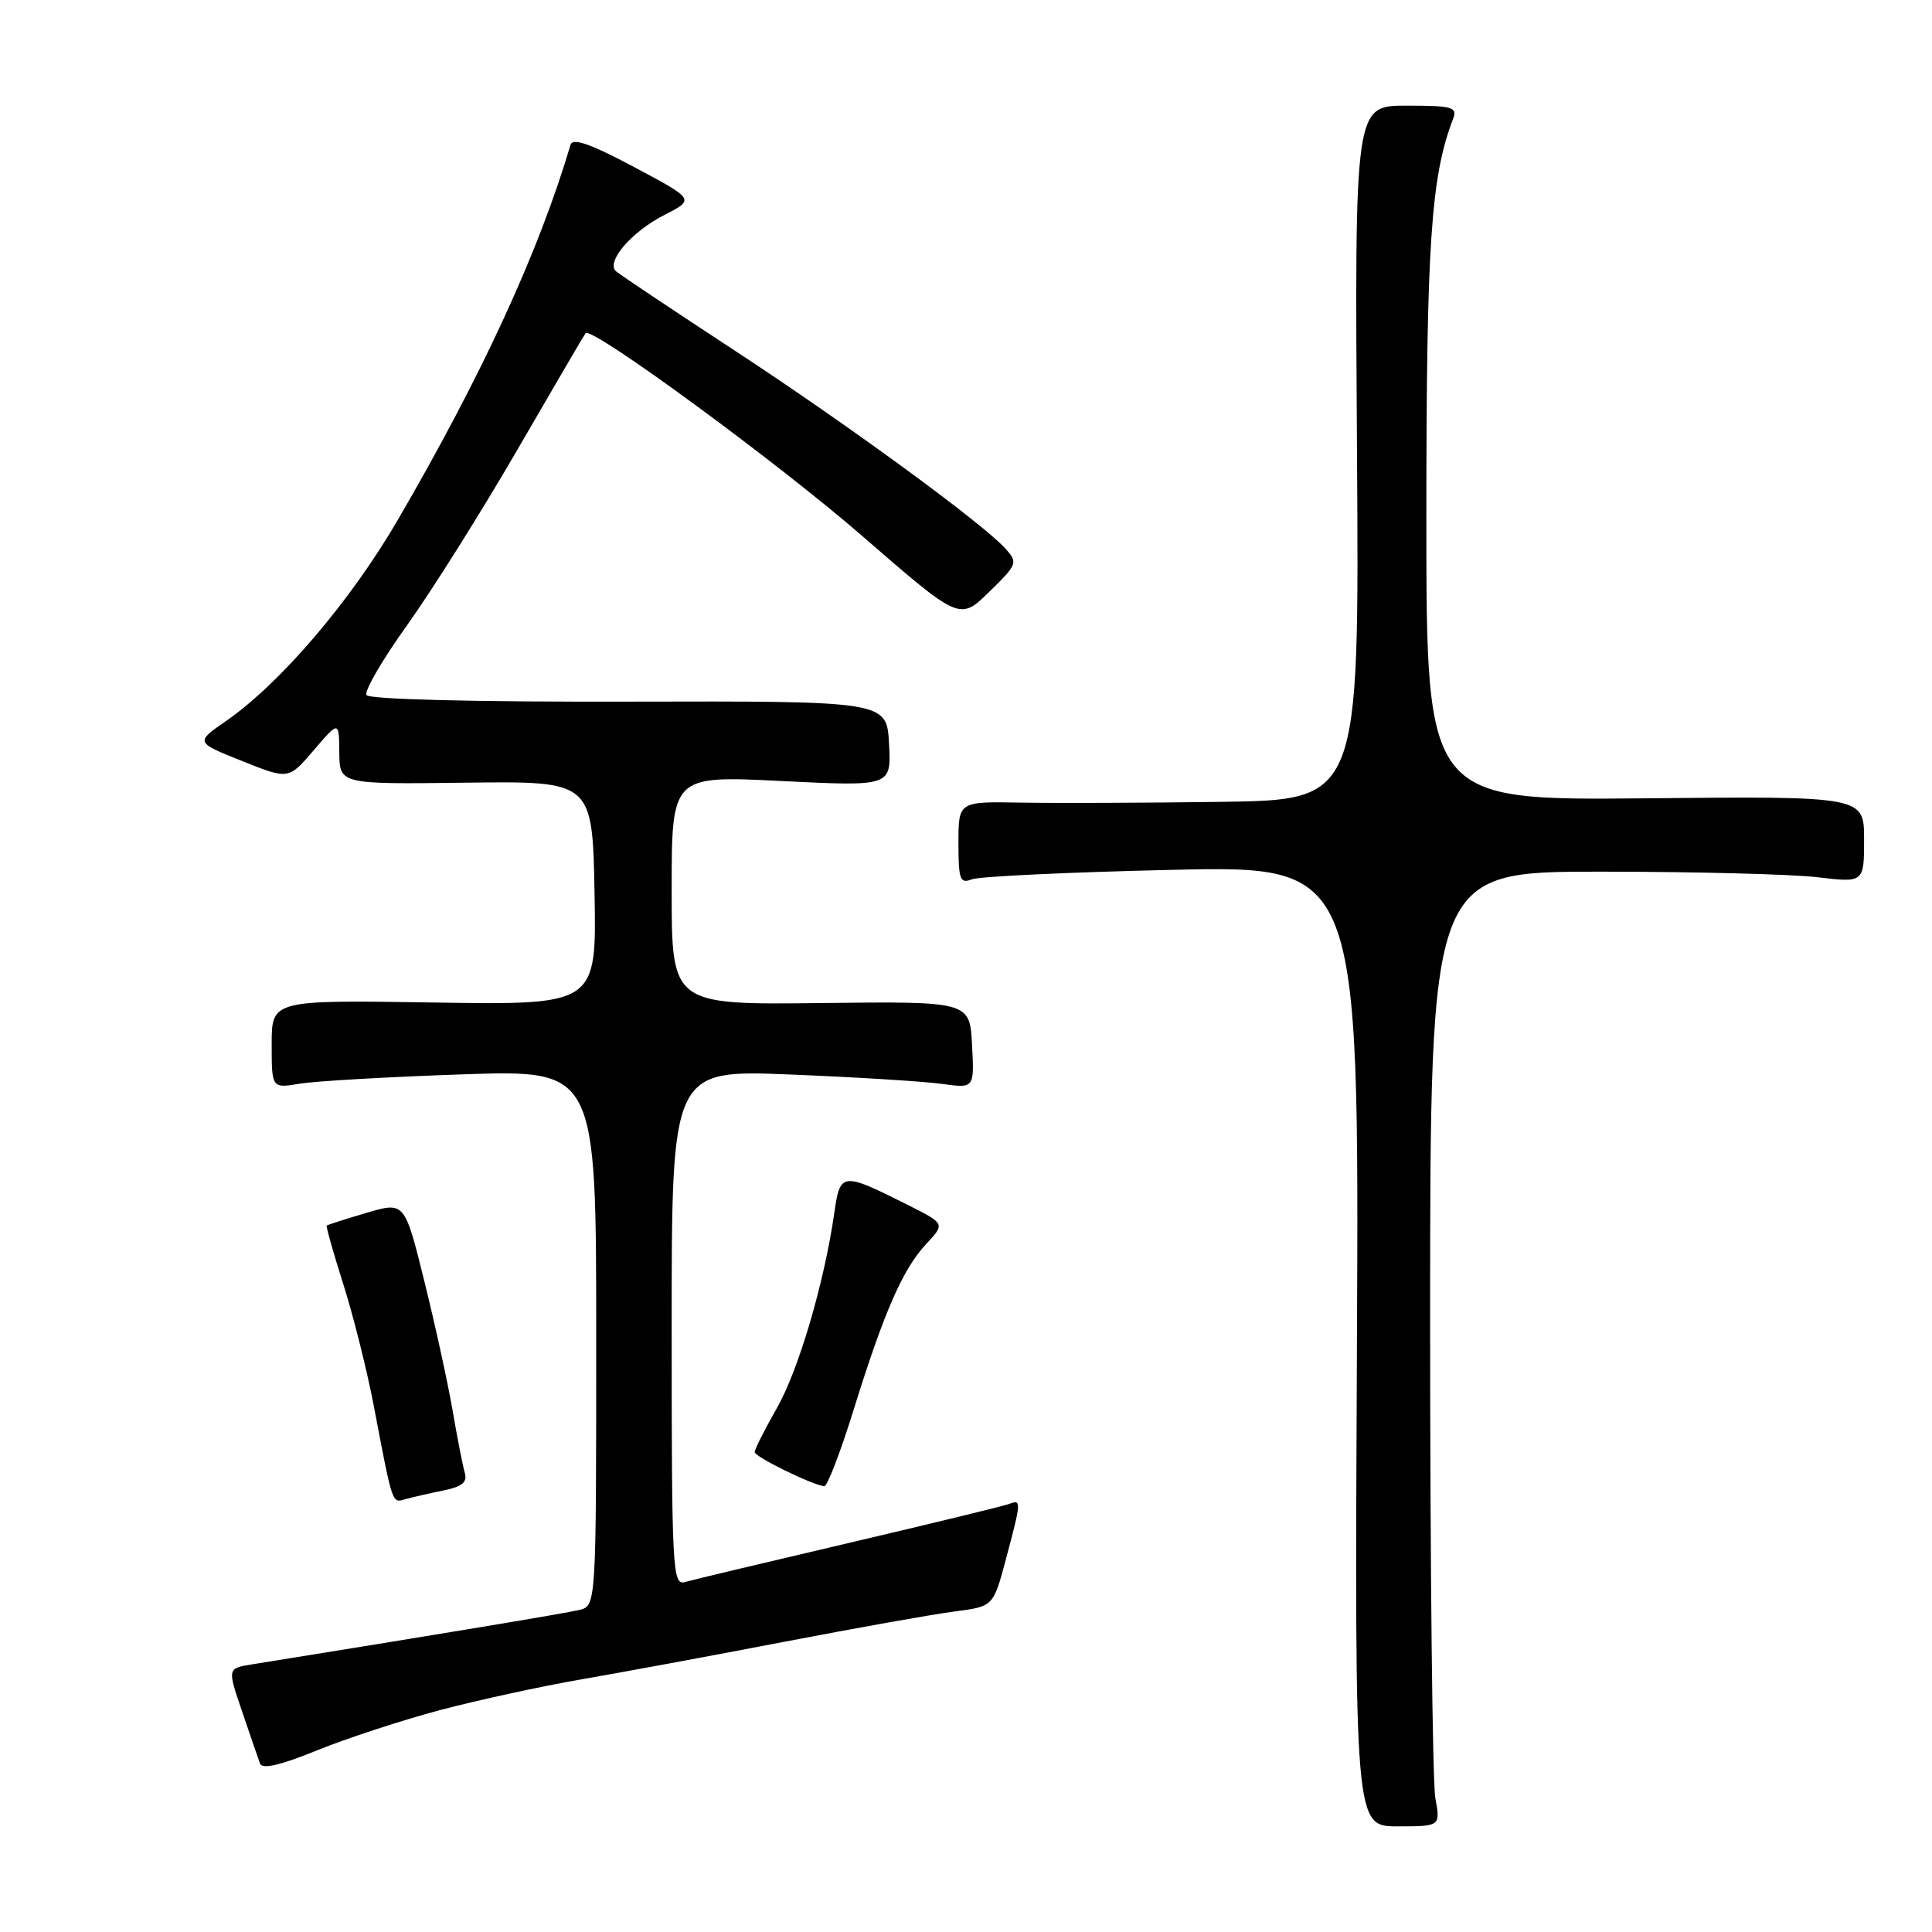 <?xml version="1.0" encoding="UTF-8" standalone="no"?>
<!DOCTYPE svg PUBLIC "-//W3C//DTD SVG 1.1//EN" "http://www.w3.org/Graphics/SVG/1.1/DTD/svg11.dtd" >
<svg xmlns="http://www.w3.org/2000/svg" xmlns:xlink="http://www.w3.org/1999/xlink" version="1.1" viewBox="0 0 256 256">
 <g >
 <path fill="currentColor"
d=" M 190.19 238.25 C 189.81 236.19 189.50 207.73 189.50 175.00 C 189.50 115.50 189.50 115.50 212.00 115.50 C 224.38 115.50 237.31 115.83 240.75 116.23 C 247.00 116.97 247.00 116.97 247.00 111.23 C 247.00 105.50 247.00 105.50 218.00 105.78 C 189.00 106.06 189.00 106.06 189.00 68.59 C 189.00 32.31 189.60 23.41 192.54 15.75 C 193.14 14.19 192.48 14.00 186.36 14.00 C 179.50 14.00 179.50 14.00 179.81 60.00 C 180.11 106.00 180.11 106.00 161.81 106.25 C 151.74 106.39 139.79 106.43 135.25 106.35 C 127.00 106.20 127.00 106.20 127.00 111.71 C 127.00 116.55 127.21 117.13 128.75 116.52 C 129.71 116.13 141.66 115.57 155.30 115.26 C 180.10 114.70 180.10 114.70 179.80 178.35 C 179.50 242.00 179.50 242.00 185.19 242.00 C 190.87 242.00 190.87 242.00 190.19 238.25 Z  M 58.33 226.59 C 63.37 225.26 71.78 223.43 77.00 222.53 C 82.22 221.63 94.38 219.38 104.00 217.53 C 113.62 215.68 123.78 213.87 126.56 213.52 C 131.62 212.86 131.62 212.86 133.31 206.52 C 135.34 198.91 135.35 198.65 133.72 199.28 C 133.02 199.55 123.45 201.87 112.47 204.45 C 101.49 207.02 91.71 209.35 90.75 209.63 C 89.11 210.10 89.00 208.03 89.00 175.94 C 89.00 141.74 89.00 141.74 104.75 142.38 C 113.41 142.73 122.44 143.29 124.80 143.62 C 129.11 144.22 129.11 144.22 128.80 138.45 C 128.50 132.68 128.50 132.68 108.75 132.91 C 89.00 133.14 89.00 133.14 89.00 117.95 C 89.00 102.76 89.00 102.76 103.55 103.49 C 118.11 104.21 118.11 104.21 117.80 98.55 C 117.50 92.89 117.50 92.89 83.32 92.97 C 62.84 93.02 48.91 92.67 48.56 92.10 C 48.24 91.58 50.67 87.41 53.95 82.83 C 57.23 78.25 63.83 67.75 68.61 59.50 C 73.39 51.25 77.43 44.34 77.59 44.15 C 78.36 43.18 103.05 61.28 114.33 71.09 C 127.17 82.24 127.17 82.24 131.07 78.43 C 134.82 74.77 134.90 74.55 133.23 72.70 C 130.20 69.33 112.25 56.20 97.12 46.30 C 89.08 41.03 82.11 36.37 81.63 35.95 C 80.25 34.70 83.67 30.71 88.04 28.48 C 92.07 26.42 92.07 26.42 84.03 22.14 C 78.27 19.07 75.88 18.23 75.60 19.18 C 71.40 33.38 63.81 49.84 52.67 68.96 C 46.40 79.72 37.13 90.56 29.96 95.53 C 25.87 98.36 25.87 98.36 32.06 100.83 C 38.24 103.31 38.24 103.31 41.58 99.40 C 44.92 95.50 44.92 95.50 44.96 99.71 C 45.00 103.92 45.00 103.92 61.75 103.71 C 78.50 103.50 78.50 103.50 78.78 118.34 C 79.05 133.17 79.05 133.17 57.53 132.84 C 36.00 132.50 36.00 132.50 36.00 138.36 C 36.00 144.22 36.00 144.22 39.75 143.59 C 41.81 143.25 51.49 142.69 61.25 142.36 C 79.00 141.75 79.00 141.75 79.00 177.27 C 79.00 212.78 79.00 212.78 76.75 213.33 C 74.93 213.77 57.72 216.63 33.32 220.55 C 30.13 221.07 30.13 221.07 32.08 226.78 C 33.15 229.93 34.21 233.02 34.45 233.67 C 34.74 234.47 37.12 233.92 42.02 231.93 C 45.95 230.33 53.29 227.93 58.33 226.59 Z  M 58.79 197.49 C 61.23 196.99 61.95 196.40 61.59 195.16 C 61.32 194.25 60.60 190.57 59.99 187.00 C 59.38 183.43 57.70 175.71 56.25 169.86 C 53.62 159.22 53.62 159.22 48.56 160.71 C 45.78 161.53 43.41 162.29 43.29 162.40 C 43.18 162.50 44.16 165.98 45.48 170.13 C 46.80 174.28 48.60 181.47 49.49 186.09 C 52.09 199.69 51.91 199.16 53.78 198.63 C 54.73 198.37 56.98 197.85 58.79 197.49 Z  M 113.10 186.84 C 117.15 173.81 119.62 168.16 122.73 164.83 C 125.23 162.15 125.23 162.15 120.37 159.70 C 111.53 155.26 111.33 155.29 110.55 160.72 C 109.21 170.02 105.81 181.56 102.92 186.62 C 101.31 189.44 100.00 192.04 100.00 192.41 C 100.00 193.04 107.63 196.77 109.22 196.93 C 109.62 196.97 111.36 192.43 113.10 186.84 Z "/>
</g>
</svg>